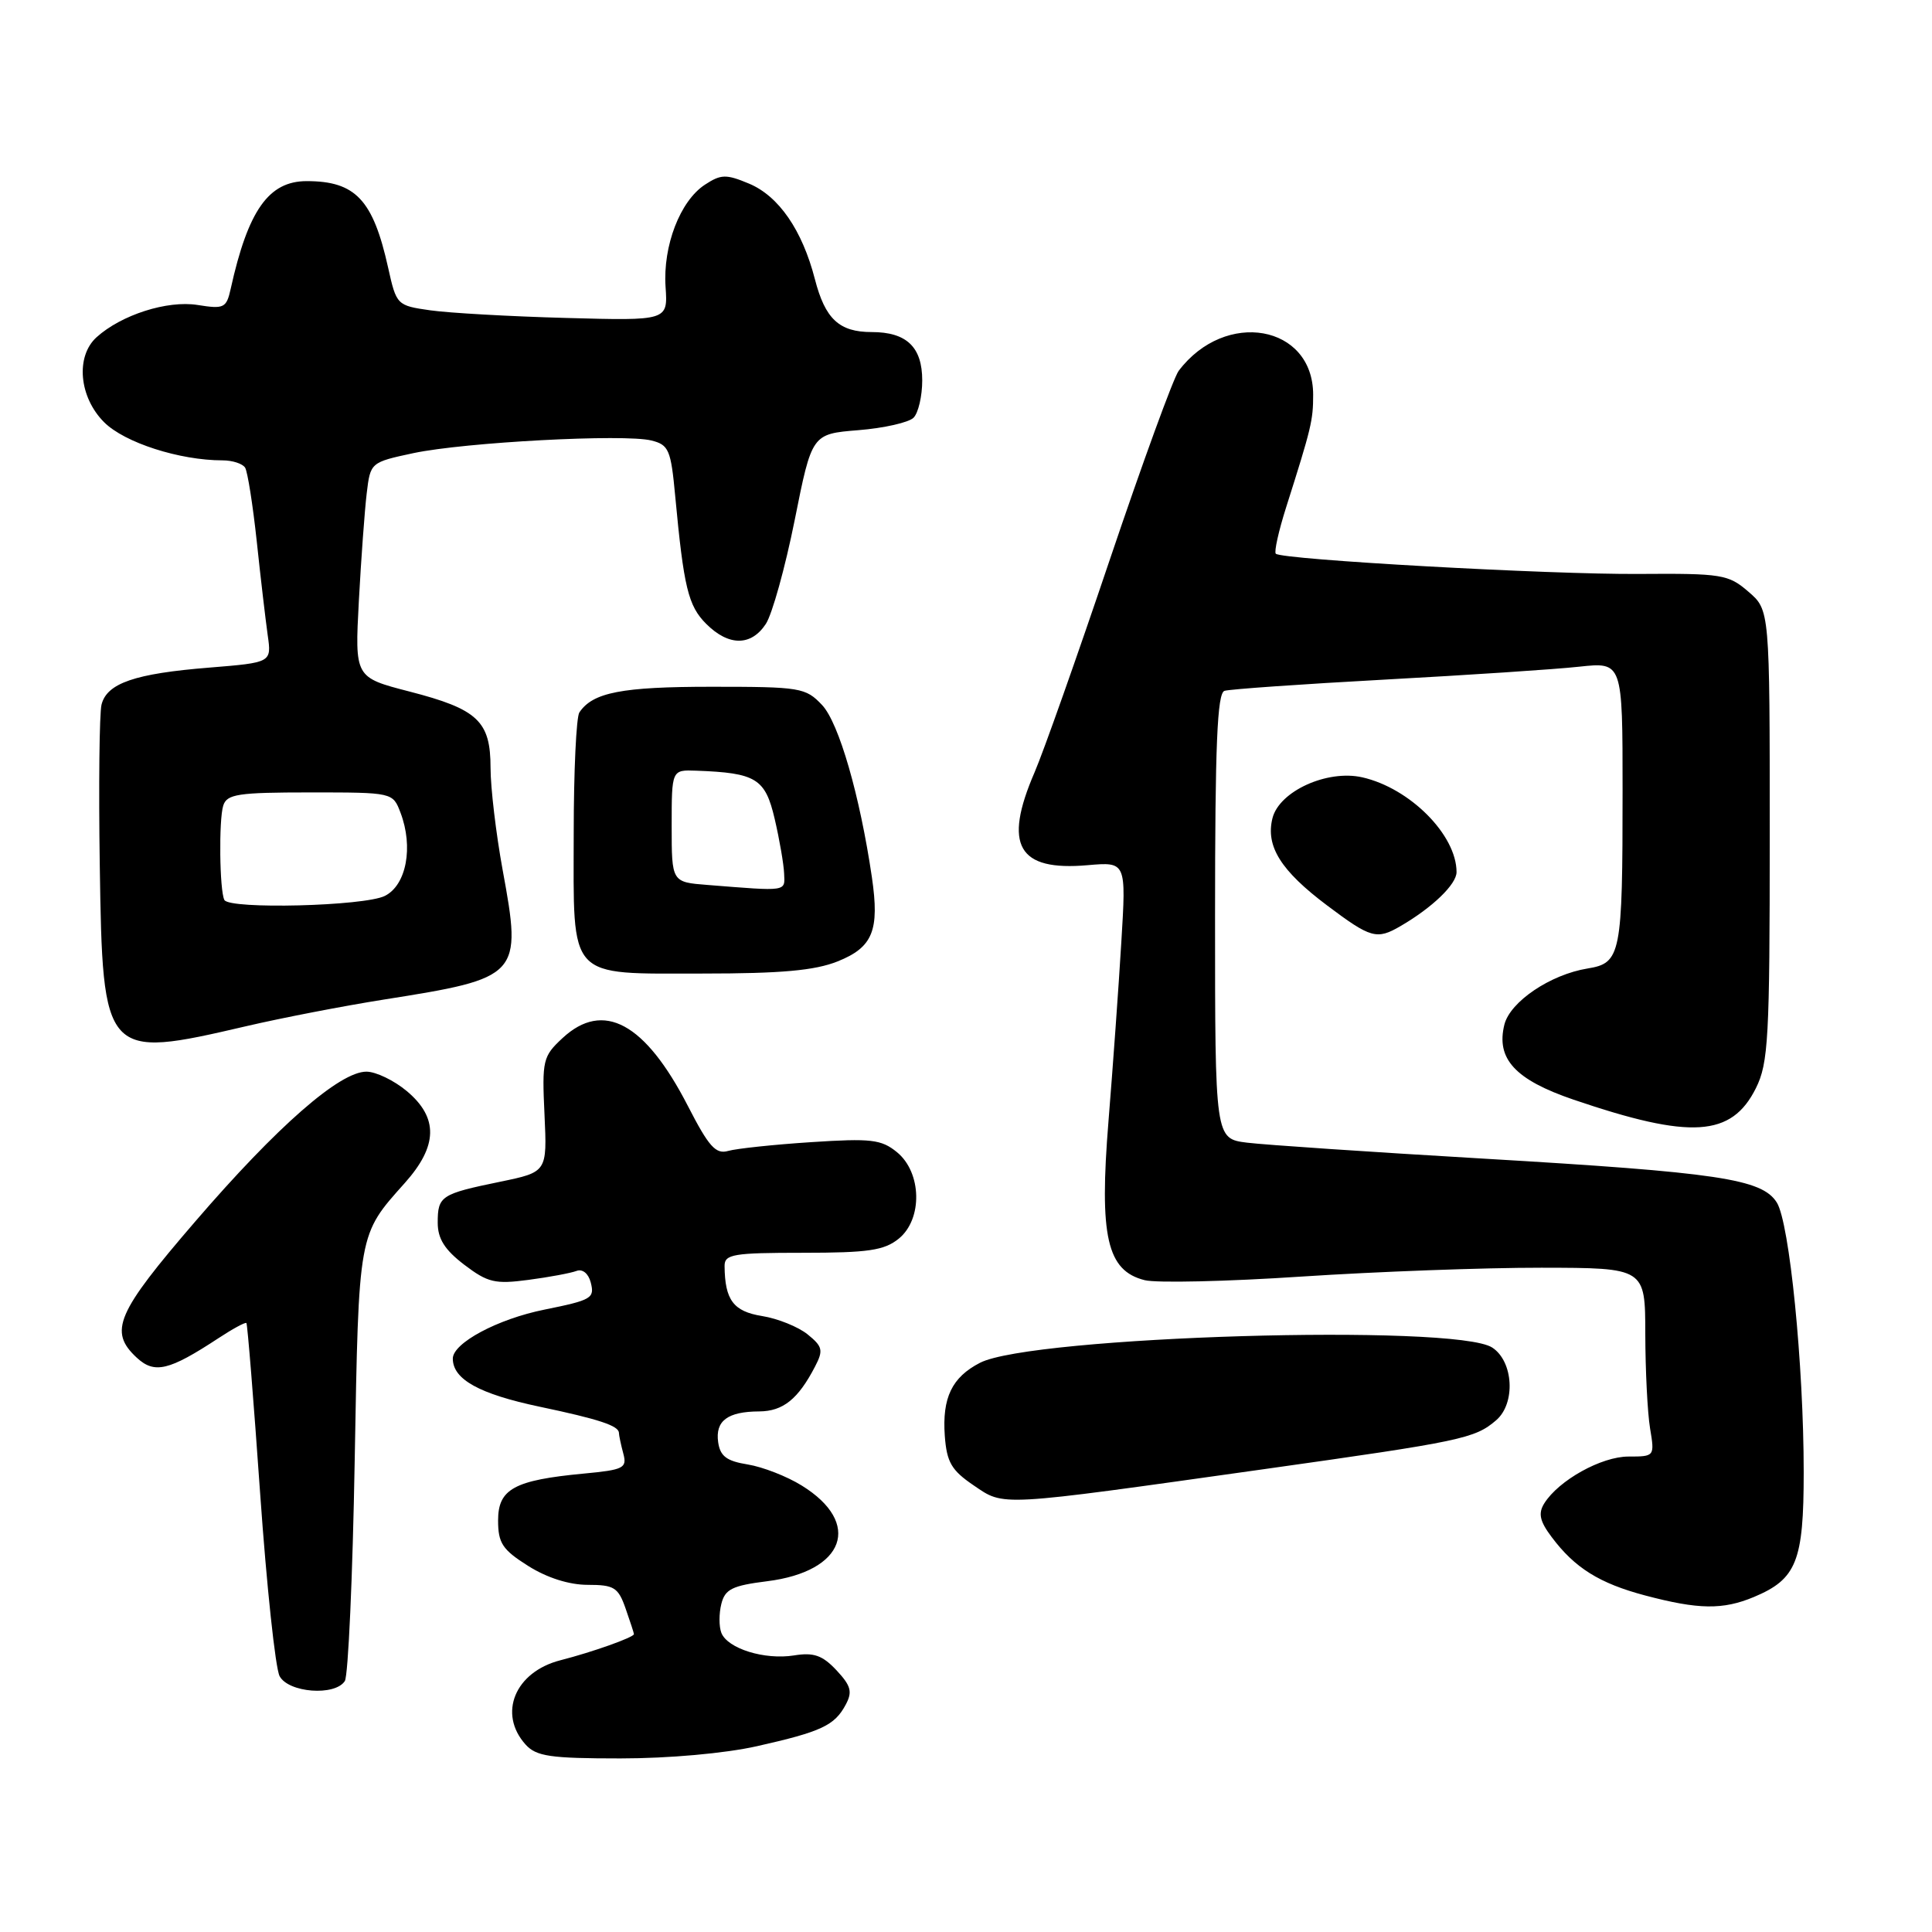 <?xml version="1.0" encoding="UTF-8" standalone="no"?>
<!DOCTYPE svg PUBLIC "-//W3C//DTD SVG 1.1//EN" "http://www.w3.org/Graphics/SVG/1.1/DTD/svg11.dtd" >
<svg xmlns="http://www.w3.org/2000/svg" xmlns:xlink="http://www.w3.org/1999/xlink" version="1.1" viewBox="0 0 256 256">
 <g >
 <path fill="currentColor"
d=" M 100.30 231.38 C 108.83 229.46 110.59 228.64 112.06 225.88 C 112.98 224.17 112.76 223.38 110.84 221.32 C 108.98 219.34 107.83 218.93 105.23 219.35 C 101.32 219.98 96.39 218.45 95.58 216.35 C 95.26 215.52 95.26 213.80 95.58 212.53 C 96.07 210.57 97.03 210.10 101.66 209.52 C 111.97 208.23 114.29 201.81 106.23 196.84 C 104.27 195.62 101.05 194.37 99.08 194.05 C 96.28 193.60 95.43 192.96 95.16 191.10 C 94.76 188.27 96.40 187.04 100.60 187.02 C 103.76 187.00 105.76 185.39 108.00 181.07 C 109.12 178.92 109.00 178.42 107.01 176.81 C 105.77 175.81 103.05 174.71 100.97 174.38 C 97.18 173.77 96.05 172.26 96.01 167.75 C 96.00 166.19 97.16 166.00 106.39 166.00 C 115.05 166.00 117.16 165.69 119.09 164.13 C 122.28 161.54 122.15 155.35 118.84 152.66 C 116.78 150.98 115.41 150.82 107.50 151.34 C 102.55 151.66 97.60 152.19 96.50 152.50 C 94.84 152.98 93.93 151.96 91.14 146.53 C 85.48 135.53 79.95 132.53 74.54 137.55 C 71.93 139.97 71.81 140.48 72.15 147.70 C 72.50 155.30 72.50 155.30 66.26 156.59 C 58.43 158.20 58.00 158.48 58.00 162.01 C 58.00 164.14 58.92 165.60 61.51 167.58 C 64.63 169.95 65.59 170.18 70.02 169.59 C 72.77 169.23 75.63 168.69 76.38 168.41 C 77.17 168.10 77.96 168.73 78.27 169.91 C 78.82 172.03 78.42 172.26 72.15 173.53 C 65.93 174.78 60.00 177.96 60.00 180.02 C 60.00 182.77 63.50 184.71 71.52 186.40 C 79.37 188.05 81.99 188.92 82.01 189.86 C 82.02 190.21 82.28 191.45 82.59 192.60 C 83.11 194.53 82.65 194.76 77.33 195.26 C 68.13 196.13 66.00 197.30 66.00 201.46 C 66.00 204.47 66.57 205.34 69.98 207.49 C 72.48 209.07 75.42 210.00 77.88 210.00 C 81.38 210.00 81.92 210.34 82.90 213.15 C 83.51 214.88 84.00 216.40 84.00 216.53 C 84.00 216.95 78.53 218.90 74.27 219.99 C 68.23 221.53 65.95 227.07 69.65 231.17 C 71.07 232.73 72.92 233.00 82.21 233.00 C 88.62 233.00 96.07 232.33 100.30 231.38 Z  M 45.69 222.75 C 46.14 222.06 46.73 208.90 47.00 193.50 C 47.54 163.15 47.45 163.68 53.64 156.75 C 58.02 151.85 58.11 148.11 53.92 144.59 C 52.23 143.17 49.81 142.00 48.55 142.00 C 45.01 142.00 36.73 149.24 25.89 161.83 C 15.42 173.98 14.37 176.41 18.11 179.89 C 20.47 182.08 22.38 181.63 28.94 177.32 C 30.84 176.07 32.50 175.17 32.65 175.31 C 32.79 175.45 33.61 185.61 34.47 197.88 C 35.33 210.15 36.49 221.05 37.05 222.10 C 38.23 224.30 44.38 224.77 45.69 222.75 Z  M 232.40 211.61 C 238.06 209.24 239.00 206.88 239.00 195.08 C 239.00 180.87 237.12 161.98 235.43 159.33 C 233.46 156.21 227.66 155.35 196.50 153.52 C 181.65 152.65 167.59 151.70 165.25 151.41 C 161.00 150.88 161.00 150.88 161.00 121.41 C 161.00 98.71 161.29 91.85 162.25 91.54 C 162.94 91.32 172.50 90.65 183.50 90.05 C 194.50 89.45 206.09 88.69 209.25 88.34 C 215.00 87.72 215.00 87.72 215.00 104.74 C 215.00 126.54 214.79 127.61 210.36 128.33 C 205.44 129.13 200.11 132.72 199.34 135.76 C 198.21 140.30 200.76 143.07 208.50 145.71 C 224.04 151.00 229.44 150.66 232.67 144.18 C 234.32 140.86 234.50 137.57 234.50 110.66 C 234.50 80.83 234.50 80.83 231.67 78.40 C 229.02 76.11 228.16 75.97 217.17 76.05 C 205.34 76.14 169.87 74.16 169.05 73.37 C 168.81 73.13 169.42 70.37 170.42 67.22 C 173.77 56.67 174.00 55.71 174.00 52.31 C 174.00 43.03 162.35 40.96 156.18 49.14 C 155.50 50.04 151.40 61.29 147.06 74.14 C 142.73 86.99 138.24 99.67 137.09 102.33 C 132.90 112.02 134.87 115.46 144.13 114.64 C 149.23 114.20 149.23 114.20 148.58 124.85 C 148.23 130.71 147.46 141.38 146.88 148.56 C 145.64 163.85 146.67 168.38 151.68 169.63 C 153.22 170.02 162.59 169.81 172.49 169.15 C 182.40 168.50 196.69 167.97 204.25 167.98 C 218.00 168.00 218.00 168.00 218.01 176.75 C 218.02 181.56 218.30 187.19 218.64 189.25 C 219.26 192.98 219.25 193.00 215.78 193.00 C 212.19 193.00 206.53 196.15 204.62 199.21 C 203.80 200.53 204.02 201.56 205.59 203.65 C 208.66 207.76 211.93 209.80 218.00 211.41 C 225.07 213.28 228.28 213.33 232.40 211.61 Z  M 167.50 194.67 C 193.70 190.98 195.42 190.62 198.25 188.19 C 200.85 185.96 200.55 180.40 197.73 178.56 C 192.87 175.37 136.68 177.05 129.85 180.58 C 126.13 182.50 124.83 185.21 125.19 190.26 C 125.45 193.75 126.07 194.82 129.00 196.81 C 133.14 199.61 131.89 199.68 167.50 194.67 Z  M 32.56 135.99 C 37.31 134.88 45.54 133.29 50.85 132.45 C 68.96 129.59 69.19 129.34 66.60 115.26 C 65.72 110.44 65.00 104.36 65.00 101.75 C 65.00 95.55 63.32 93.97 54.25 91.63 C 47.01 89.76 47.01 89.76 47.55 79.63 C 47.85 74.06 48.32 67.65 48.59 65.38 C 49.08 61.27 49.10 61.26 54.79 60.04 C 61.59 58.60 82.75 57.47 86.32 58.37 C 88.62 58.94 88.90 59.60 89.47 65.75 C 90.60 77.83 91.19 80.28 93.57 82.66 C 96.55 85.64 99.53 85.64 101.48 82.67 C 102.32 81.38 104.04 75.20 105.30 68.92 C 107.58 57.50 107.58 57.50 113.74 57.00 C 117.13 56.73 120.42 55.98 121.05 55.35 C 121.68 54.72 122.20 52.49 122.20 50.41 C 122.20 45.98 120.13 44.00 115.50 44.00 C 111.20 44.00 109.34 42.27 107.98 37.00 C 106.30 30.49 103.19 25.98 99.25 24.33 C 96.21 23.06 95.53 23.08 93.41 24.47 C 90.12 26.62 87.83 32.57 88.19 38.00 C 88.50 42.50 88.50 42.50 75.00 42.13 C 67.58 41.93 59.48 41.47 57.02 41.12 C 52.59 40.49 52.53 40.42 51.43 35.47 C 49.43 26.47 47.11 24.00 40.64 24.00 C 35.60 24.00 32.87 27.87 30.57 38.26 C 30.00 40.82 29.69 40.97 26.18 40.41 C 22.17 39.77 16.07 41.72 12.79 44.69 C 9.99 47.23 10.47 52.63 13.80 55.95 C 16.50 58.65 23.79 61.00 29.49 61.00 C 30.81 61.00 32.15 61.44 32.48 61.97 C 32.81 62.51 33.50 66.89 34.02 71.72 C 34.53 76.55 35.19 82.14 35.47 84.15 C 35.99 87.79 35.99 87.79 27.75 88.46 C 17.87 89.25 14.15 90.53 13.45 93.38 C 13.17 94.54 13.06 104.12 13.22 114.65 C 13.60 140.15 13.79 140.36 32.56 135.99 Z  M 110.99 127.39 C 115.66 125.52 116.56 123.30 115.53 116.24 C 113.94 105.42 111.16 95.80 108.94 93.43 C 106.75 91.11 106.09 91.00 94.26 91.00 C 82.38 91.00 78.54 91.75 76.77 94.40 C 76.36 95.00 76.02 102.21 76.02 110.42 C 76.00 130.01 75.06 129.00 93.13 129.00 C 103.52 129.00 107.96 128.60 110.99 127.39 Z  M 185.58 122.71 C 189.80 120.26 193.00 117.17 193.00 115.56 C 193.00 110.63 186.82 104.43 180.51 103.00 C 175.86 101.95 169.51 104.84 168.61 108.41 C 167.68 112.13 169.71 115.37 175.88 120.00 C 181.64 124.33 182.43 124.55 185.58 122.71 Z  M 29.73 119.25 C 29.09 118.01 28.98 108.64 29.58 106.75 C 30.06 105.22 31.53 105.00 41.09 105.00 C 52.05 105.00 52.05 105.00 53.07 107.69 C 54.80 112.24 53.85 117.28 51.00 118.71 C 48.30 120.07 30.39 120.52 29.73 119.25 Z  M 93.75 117.26 C 89.00 116.89 89.00 116.89 89.00 109.45 C 89.00 102.00 89.00 102.00 92.25 102.12 C 100.19 102.41 101.40 103.15 102.65 108.51 C 103.29 111.25 103.85 114.51 103.90 115.75 C 104.01 118.17 104.42 118.11 93.75 117.26 Z "/>
</g>
</svg>